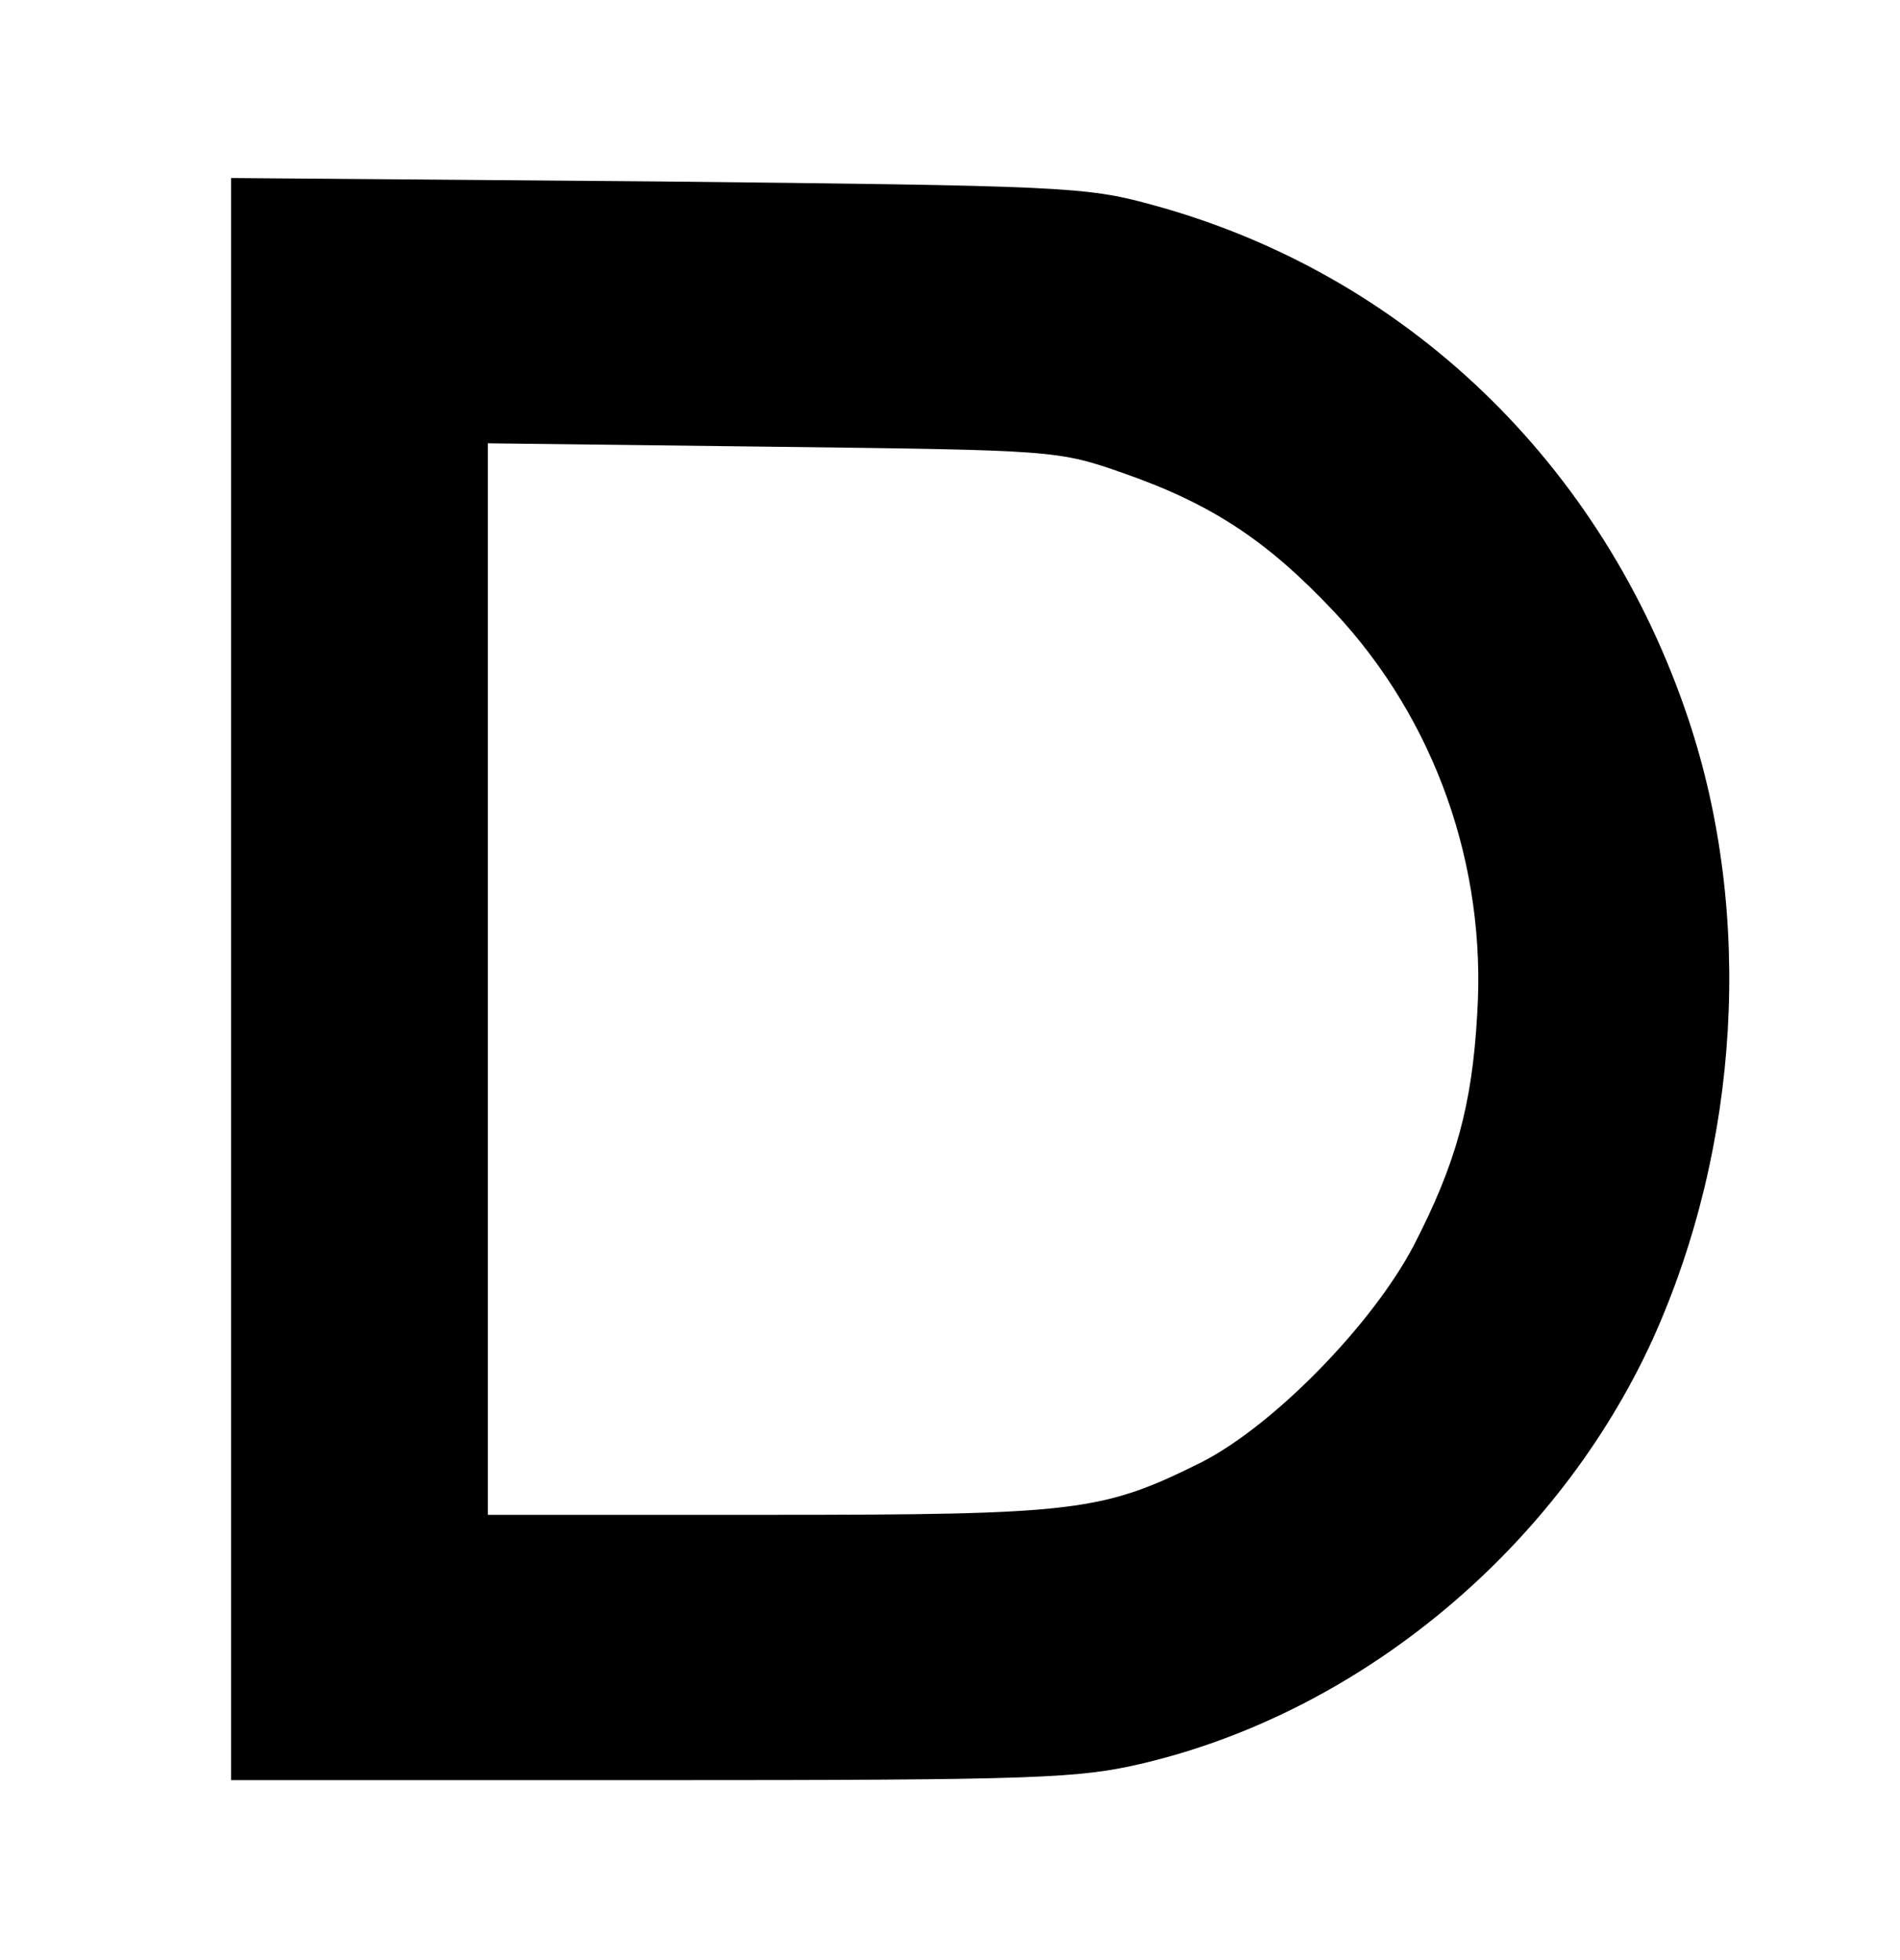 <?xml version="1.0" standalone="no"?>
<!DOCTYPE svg PUBLIC "-//W3C//DTD SVG 20010904//EN"
 "http://www.w3.org/TR/2001/REC-SVG-20010904/DTD/svg10.dtd">
<svg version="1.0" xmlns="http://www.w3.org/2000/svg"
 width="222pt" height="229pt" viewBox="0 0 222 229"
 preserveAspectRatio="xMidYMid meet">

<g transform="translate(0,229) scale(0.1,-0.1)"
fill="#000000" stroke="none">
<path d="M270 1146 l0 -936 493 0 c455 0 498 2 574 20 255 61 483 252 594 495
102 226 118 496 42 724 -100 300 -332 522 -628 602 -76 21 -106 22 -577 27
l-498 4 0 -936z m1043 591 c103 -36 168 -79 246 -162 118 -126 178 -297 167
-470 -6 -107 -25 -175 -74 -270 -48 -92 -164 -211 -249 -254 -115 -57 -144
-61 -505 -61 l-328 0 0 626 0 626 333 -4 c330 -4 333 -4 410 -31z"/>
</g>
</svg>
